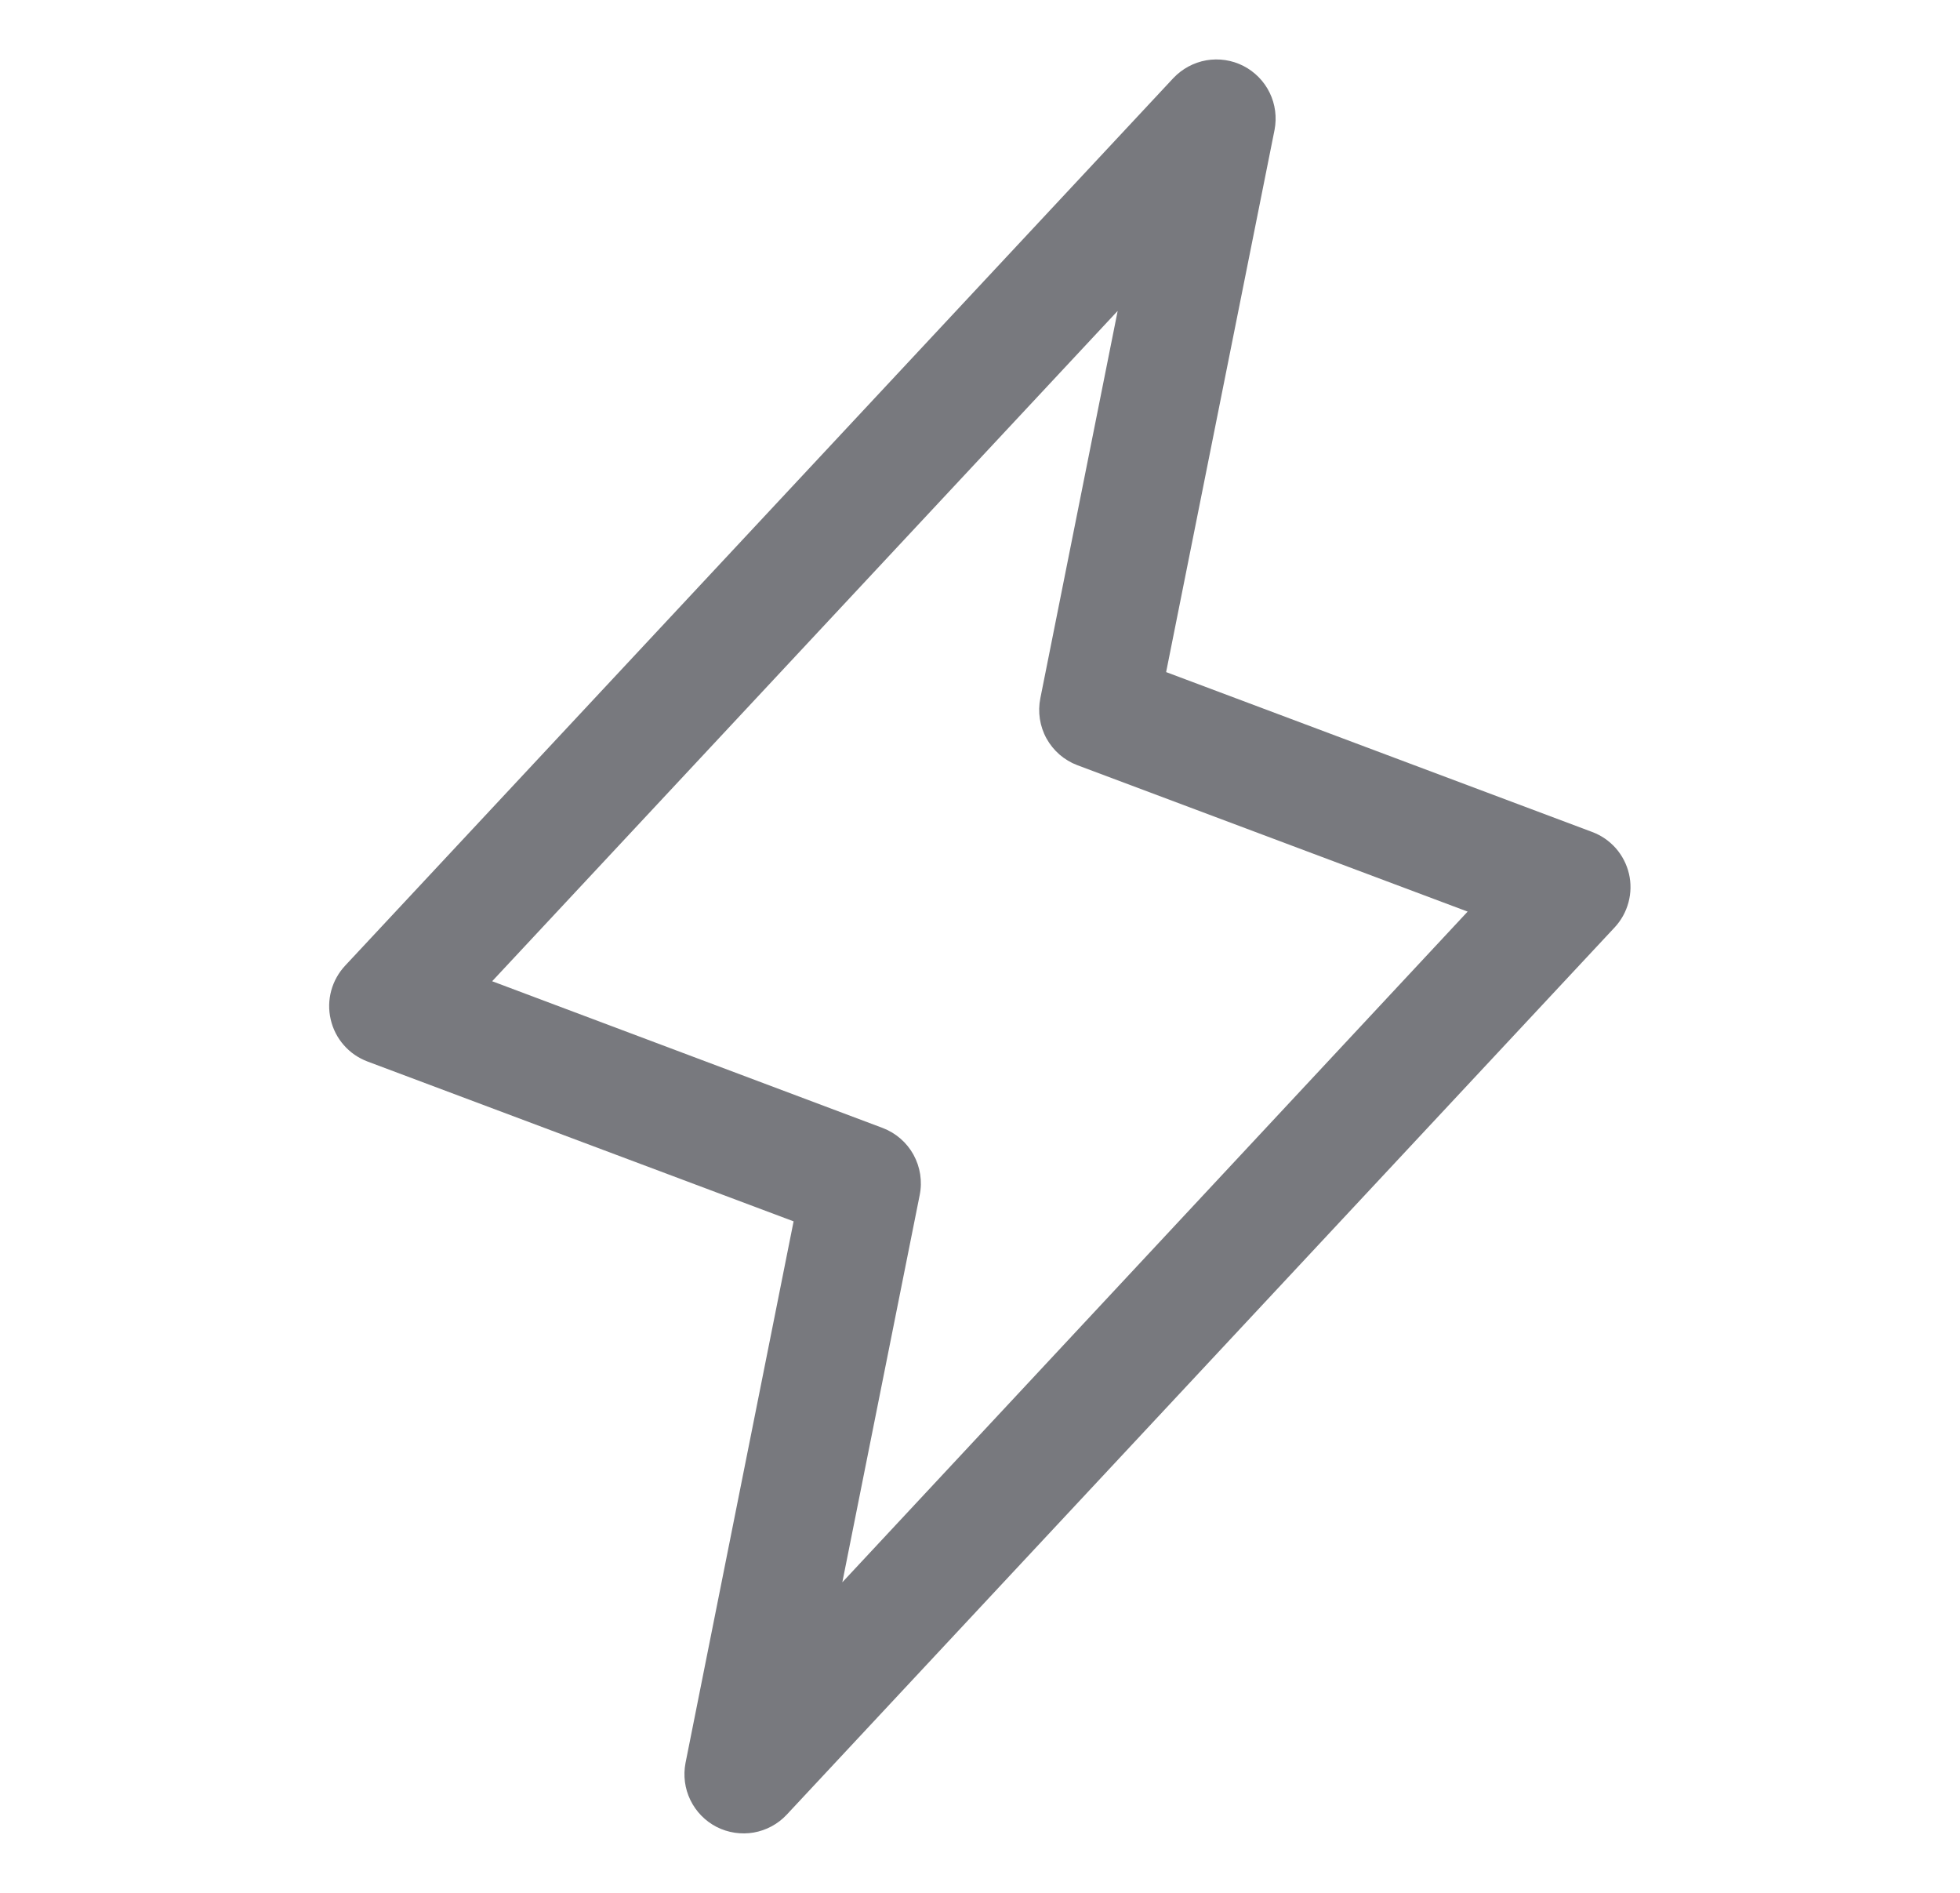 <svg width="29" height="28" viewBox="0 0 29 28" fill="none" xmlns="http://www.w3.org/2000/svg">
<path d="M24.102 12.925C24.069 12.785 24.002 12.655 23.907 12.547C23.811 12.439 23.691 12.356 23.555 12.306L17.254 9.942L18.858 1.922C18.894 1.735 18.869 1.542 18.786 1.372C18.703 1.201 18.566 1.062 18.397 0.975C18.228 0.889 18.036 0.86 17.849 0.892C17.662 0.925 17.49 1.018 17.36 1.156L5.11 14.281C5.011 14.386 4.939 14.514 4.901 14.653C4.863 14.793 4.86 14.939 4.893 15.08C4.925 15.221 4.992 15.352 5.087 15.46C5.182 15.569 5.303 15.652 5.439 15.703L11.742 18.067L10.143 26.078C10.107 26.265 10.132 26.458 10.215 26.628C10.298 26.799 10.434 26.938 10.603 27.025C10.772 27.111 10.965 27.14 11.152 27.108C11.339 27.075 11.51 26.983 11.64 26.844L23.89 13.719C23.988 13.614 24.058 13.487 24.095 13.348C24.132 13.21 24.135 13.065 24.102 12.925ZM12.463 23.406L13.608 17.677C13.649 17.474 13.616 17.263 13.516 17.081C13.416 16.9 13.255 16.76 13.061 16.686L7.282 14.515L16.537 4.599L15.393 10.328C15.352 10.531 15.384 10.743 15.484 10.924C15.585 11.106 15.746 11.246 15.94 11.319L21.715 13.485L12.463 23.406Z" fill="#78797E"/>
</svg>
